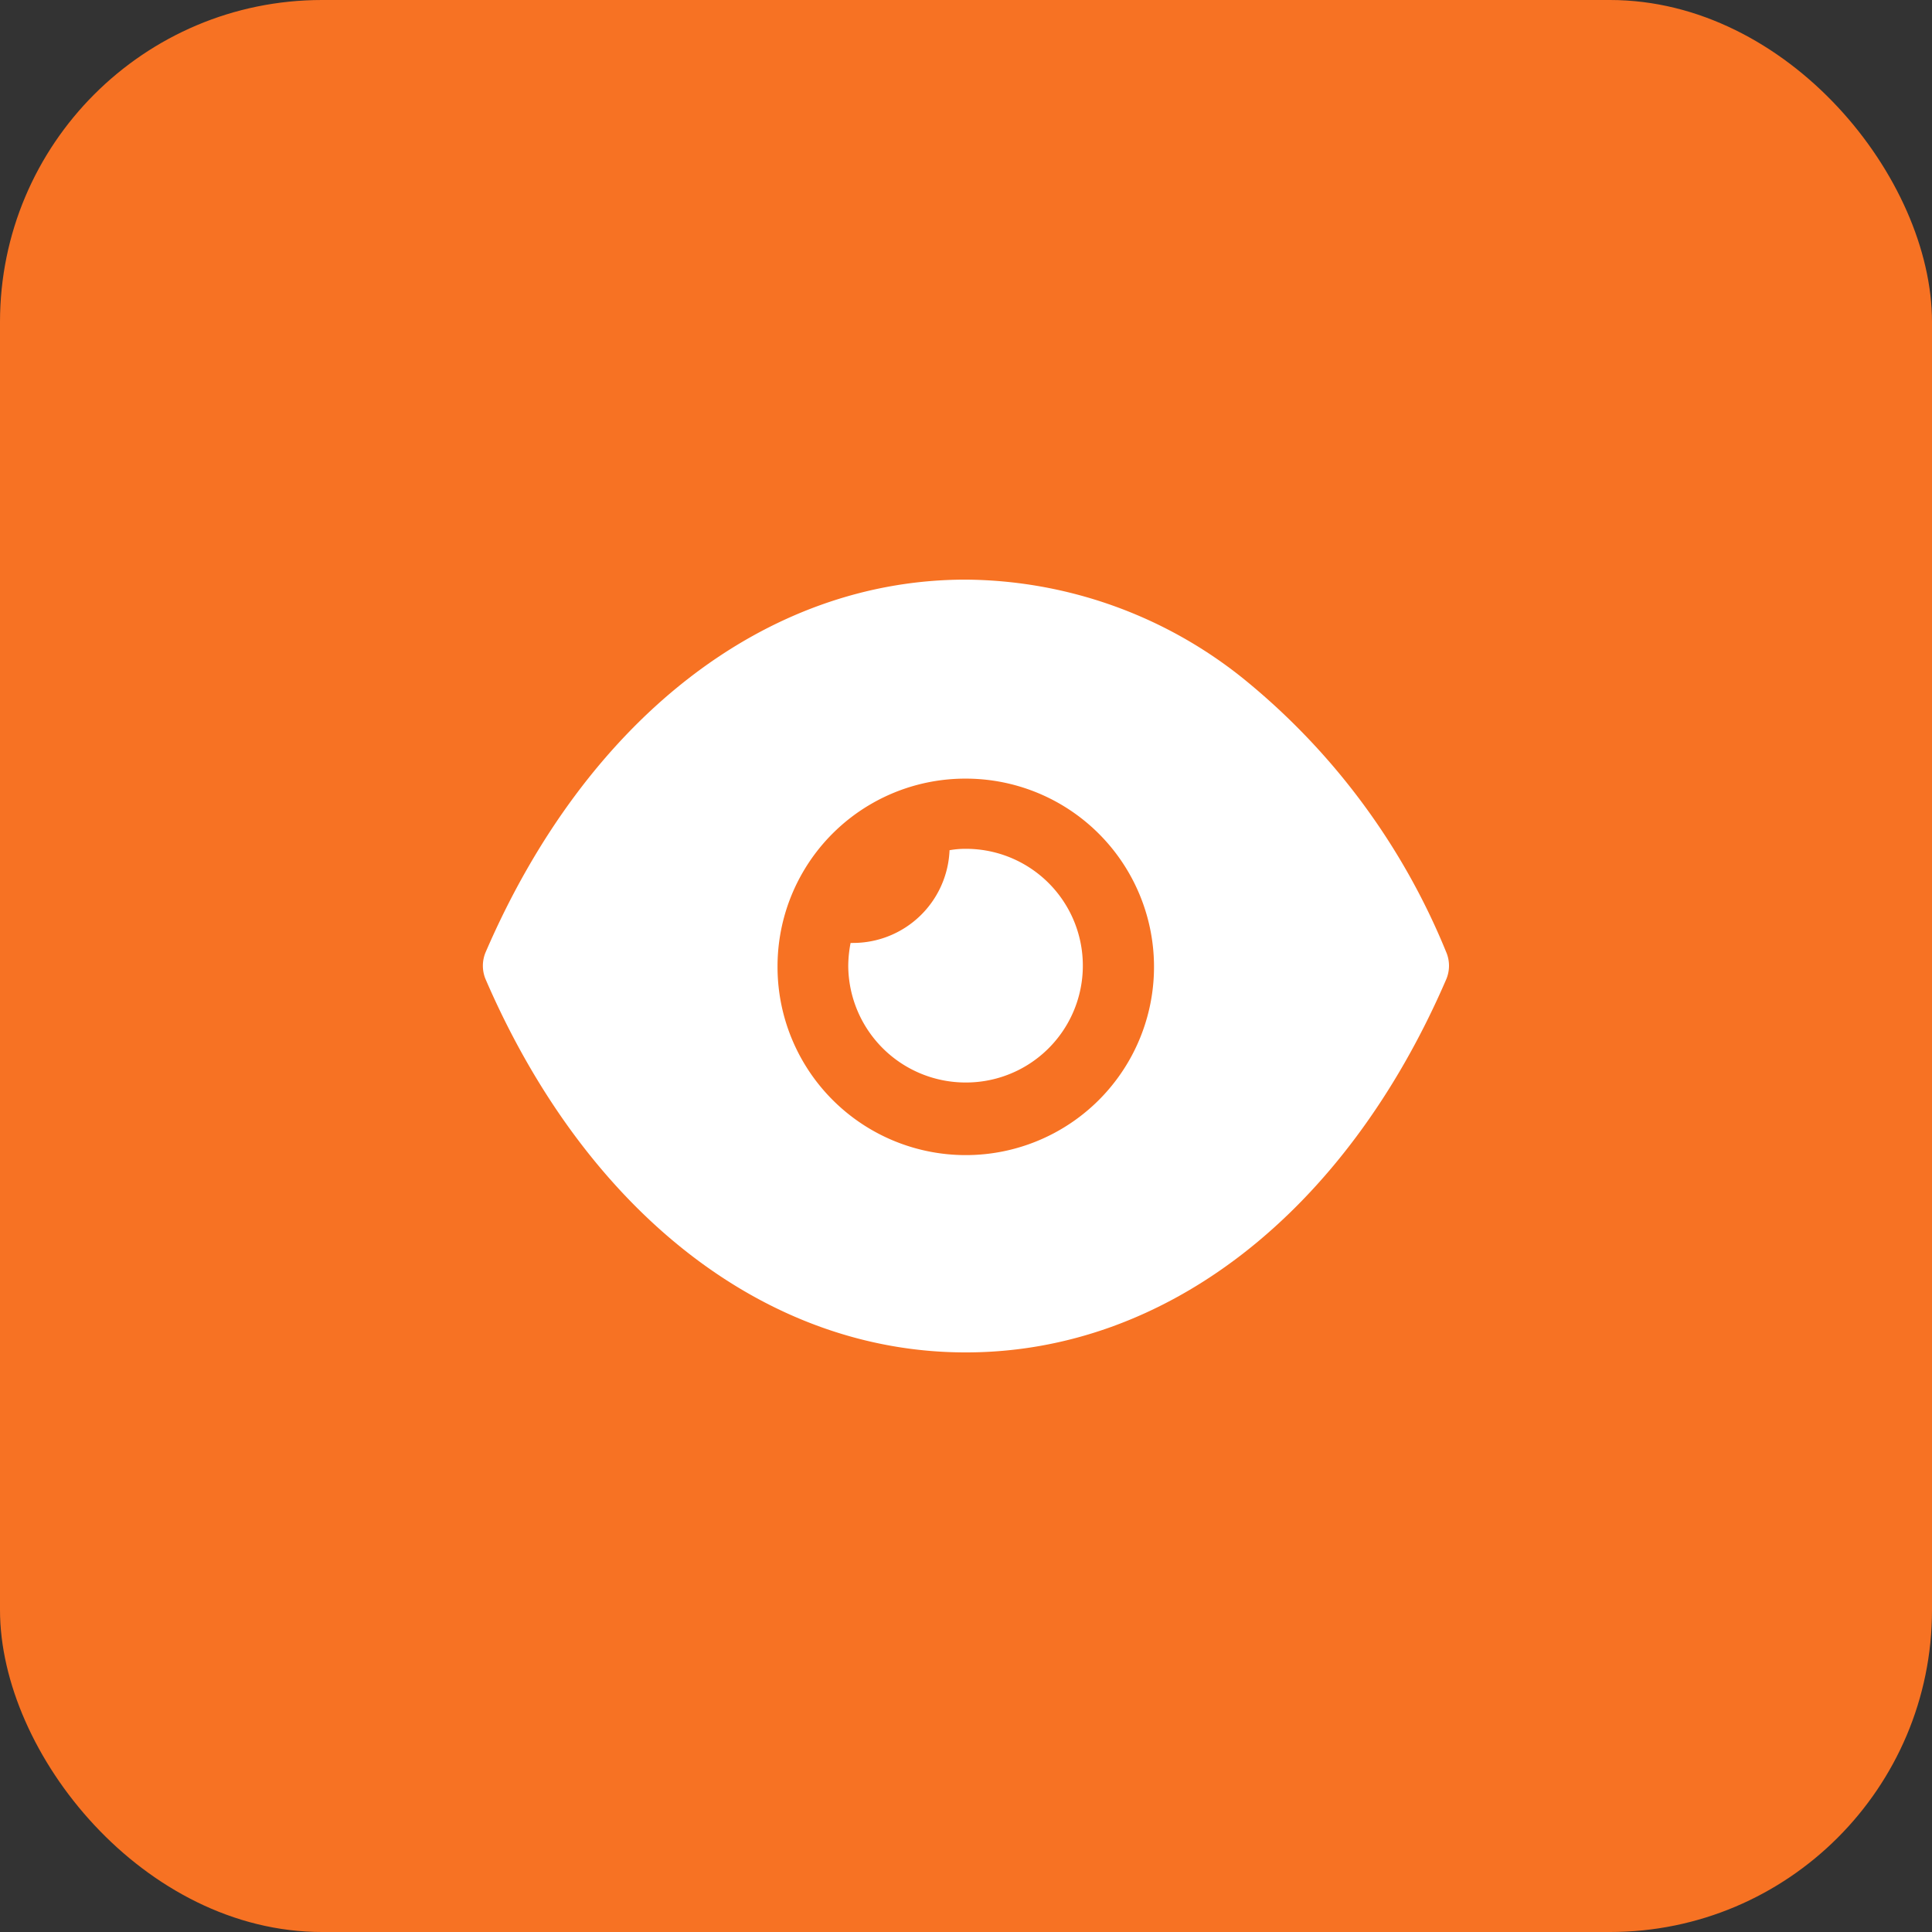 <svg xmlns="http://www.w3.org/2000/svg" width="60" height="60" viewBox="0 0 60 60">
  <rect x="0" y="0" width="60" height="60" fill="#333333" stroke="none"/>
  <g id="Group_20909" data-name="Group 20909" transform="translate(-420 -335)">
    <rect id="Rectangle_2125" data-name="Rectangle 2125" width="60" height="60" rx="10" transform="translate(420 335)" fill="#f77223"/>
    <path id="Path_1490" data-name="Path 1490" d="M555.147,405A5.846,5.846,0,1,0,561,399.181,5.831,5.831,0,0,0,555.147,405Zm14.458-8.931a21.254,21.254,0,0,1,6.306,8.494,1.079,1.079,0,0,1,0,.858C572.781,412.664,567.205,417,561,417h-.015c-6.19,0-11.766-4.335-14.9-11.578a1.079,1.079,0,0,1,0-.858c3.13-7.243,8.706-11.563,14.9-11.563H561A13.906,13.906,0,0,1,569.605,396.069ZM561,408.618a3.628,3.628,0,1,0,0-7.257,2.826,2.826,0,0,0-.511.043,3,3,0,0,1-3,2.88h-.073a3.818,3.818,0,0,0-.073.712A3.646,3.646,0,0,0,561,408.618Z" transform="translate(-111 -40)" fill="#fff" fill-rule="evenodd"/>
  </g>
</svg>
